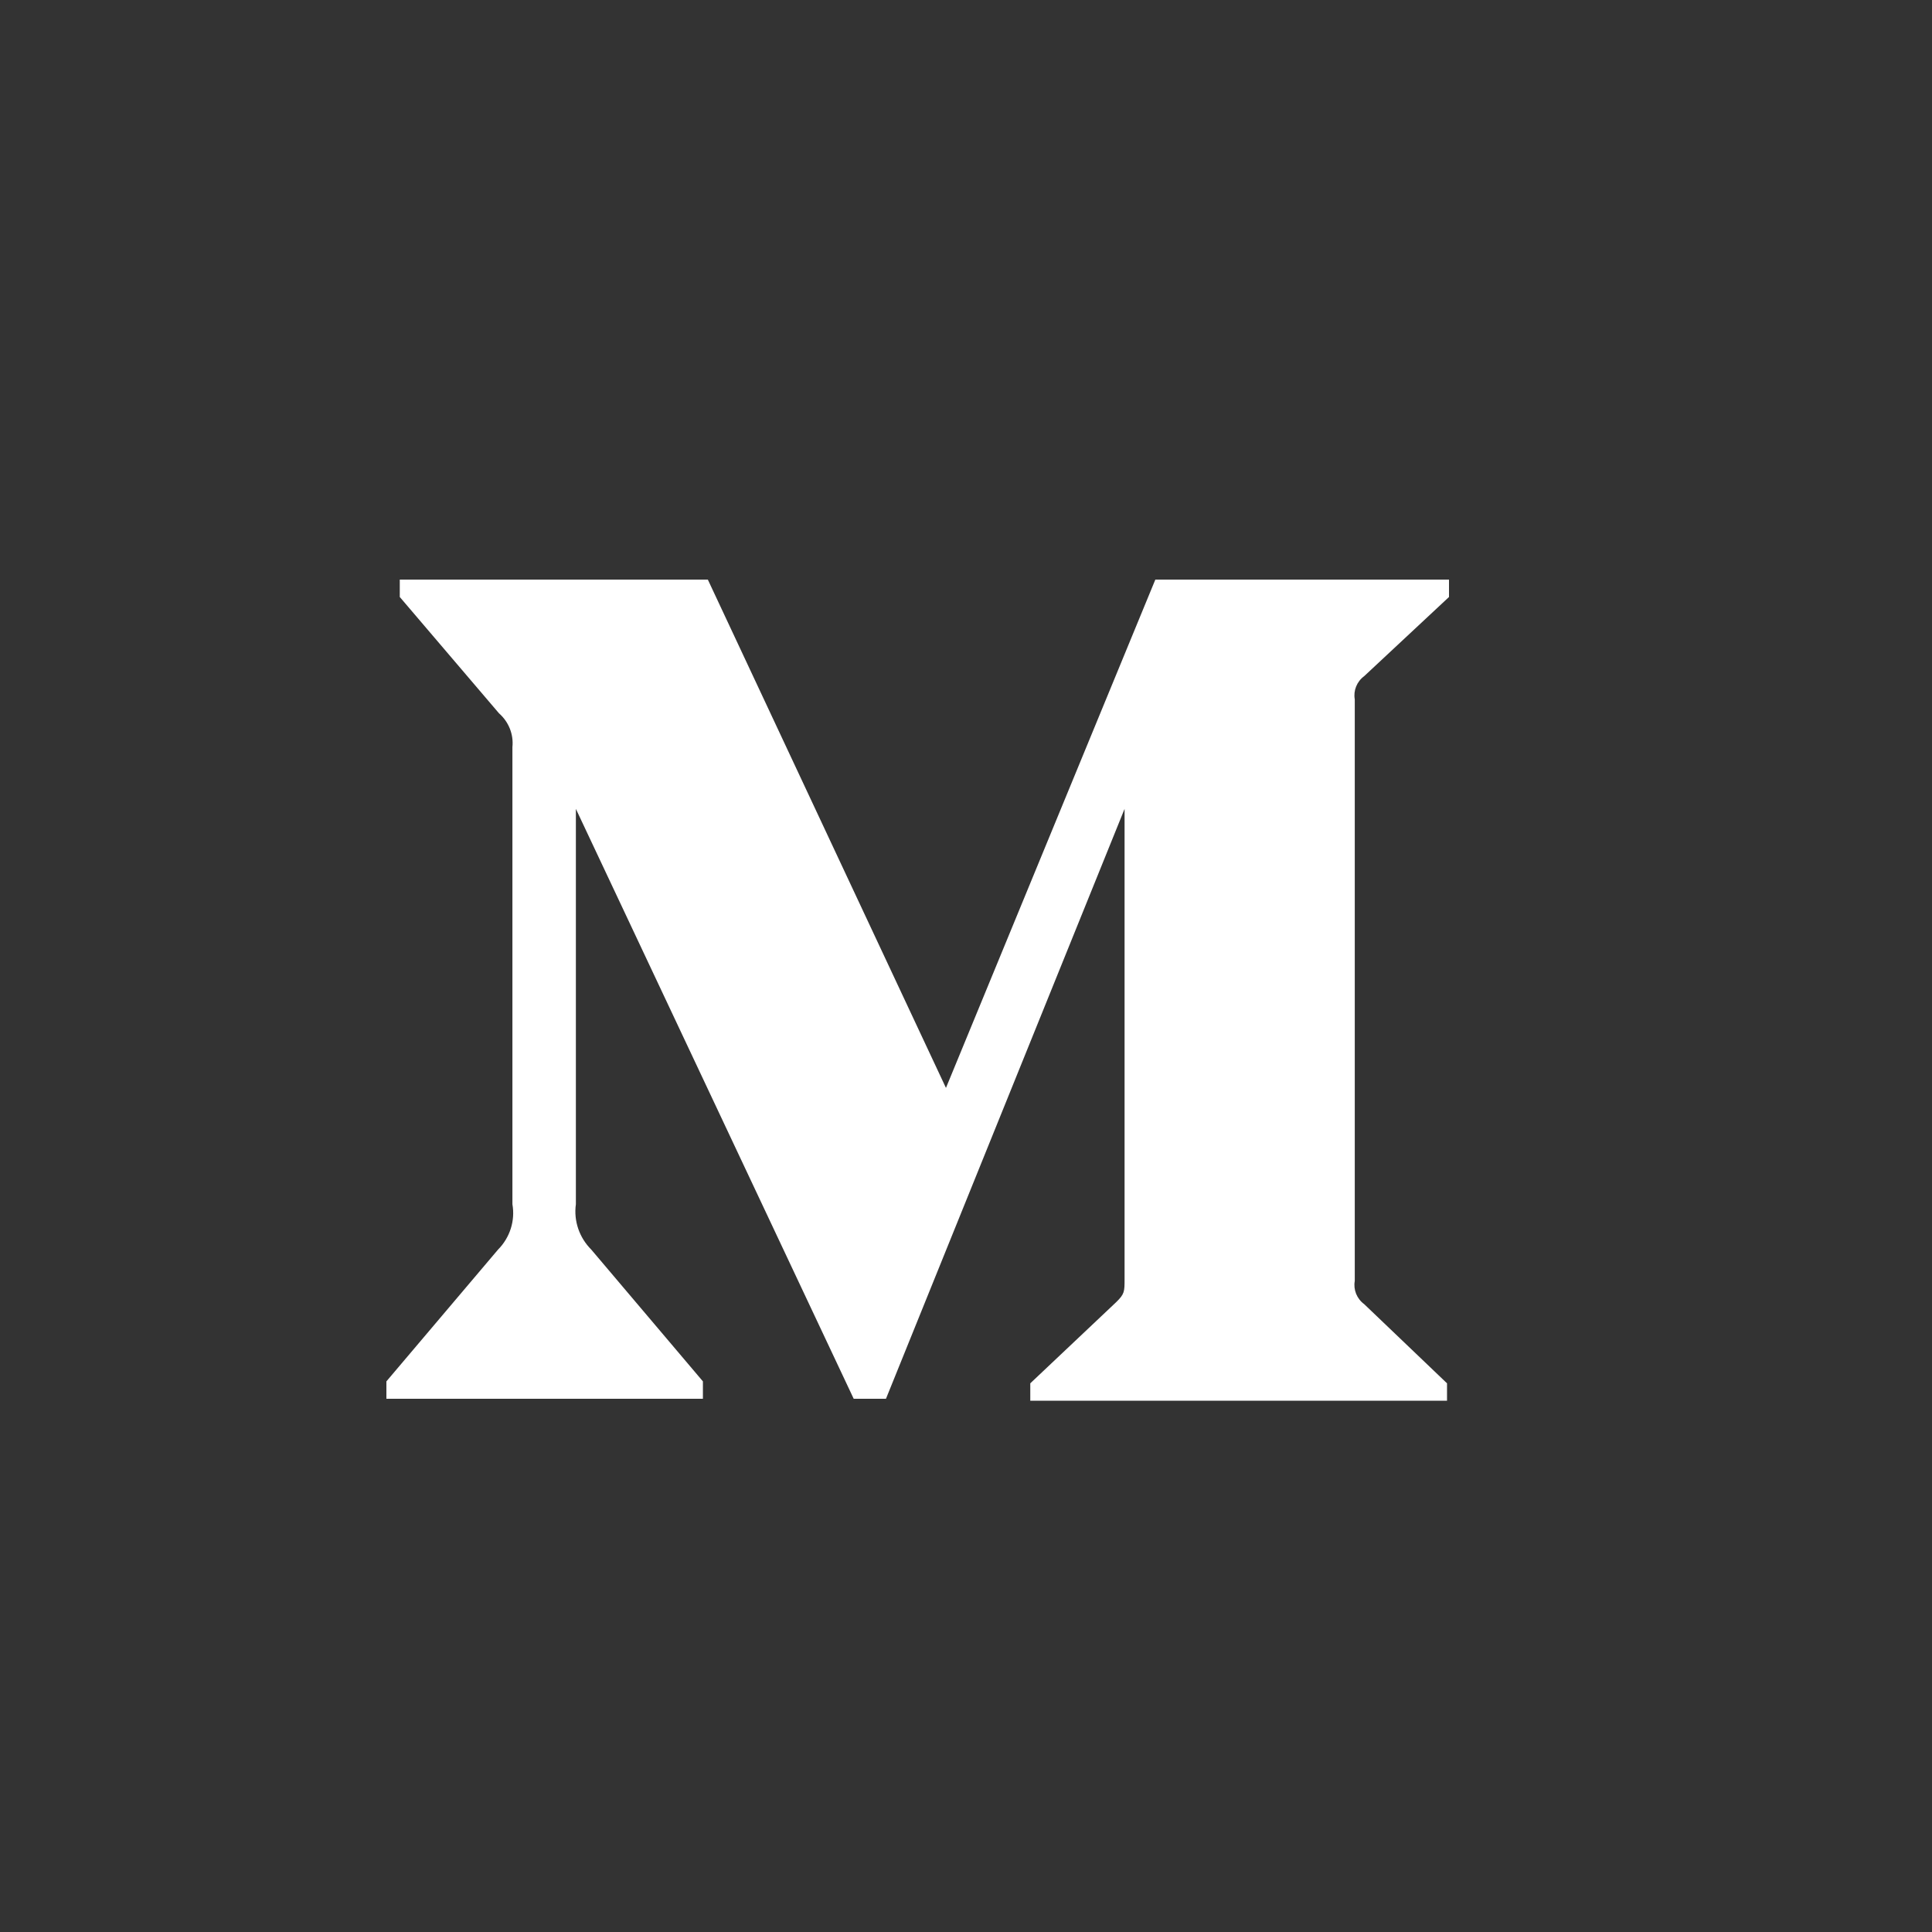 
<svg width="40px" height="40px" viewBox="0 0 40 40" version="1.1" xmlns="http://www.w3.org/2000/svg" xmlns:xlink="http://www.w3.org/1999/xlink">
    <rect x="0" y="0" width="40" height="40" fill="#333333" stroke="none"/>
    <g id="Symbols" stroke="none" stroke-width="1" fill="none" fill-rule="evenodd">
        <g id="medium_icon/normal">
            <rect id="Rectangle" x="0" y="0" width="40" height="40"></rect>
            <path d="M10.609,15.468 C10.636,15.205 10.533,14.945 10.331,14.768 L8.277,12.36 L8.277,12 L14.655,12 L19.585,22.524 L23.92,12 L30,12 L30,12.36 L28.244,13.999 C28.092,14.111 28.017,14.296 28.049,14.479 L28.049,26.521 C28.017,26.704 28.092,26.889 28.244,27.001 L29.959,28.64 L29.959,29 L21.331,29 L21.331,28.64 L23.108,26.961 C23.283,26.791 23.283,26.741 23.283,26.481 L23.283,16.747 L18.343,28.96 L17.675,28.96 L11.923,16.747 L11.923,24.932 C11.875,25.277 11.993,25.623 12.242,25.872 L14.553,28.6 L14.553,28.96 L8,28.96 L8,28.6 L10.311,25.872 C10.558,25.623 10.669,25.274 10.609,24.932 L10.609,15.468 Z" id="Shape" fill="#FFFFFF" fill-rule="nonzero"></path>
        </g>
    </g>
</svg>
